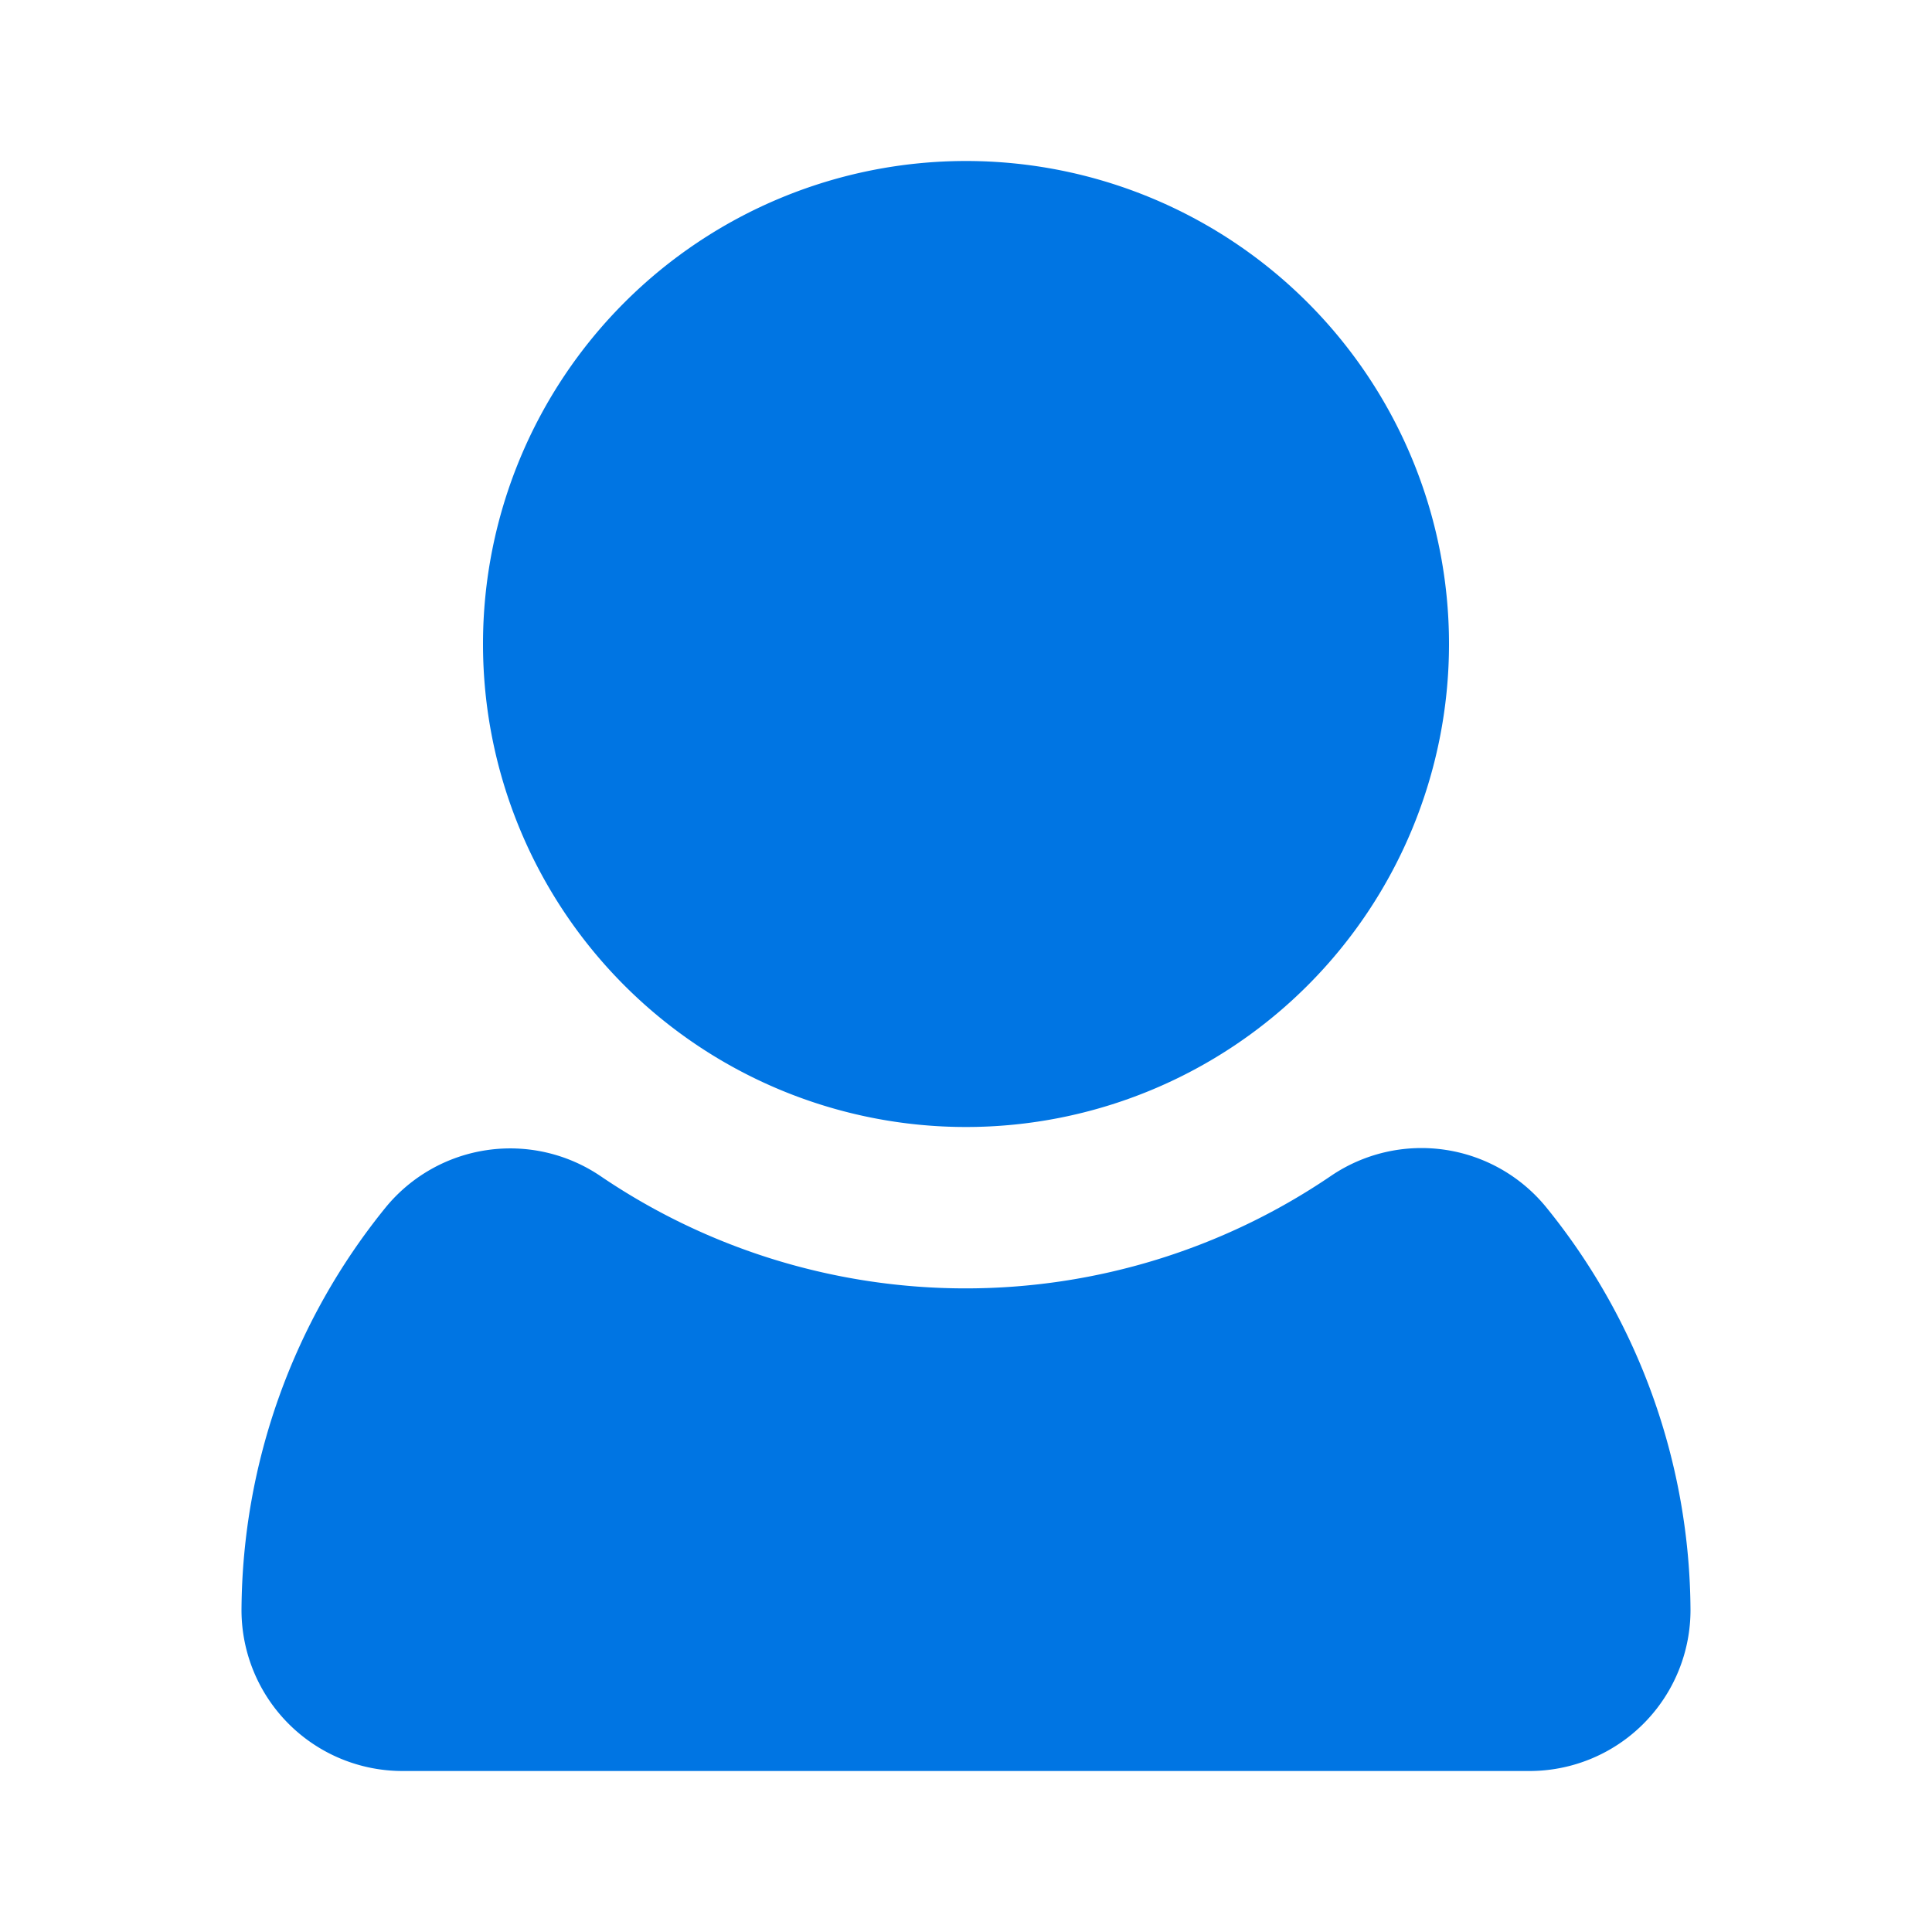 <?xml version="1.0" encoding="utf-8"?><!-- Uploaded to: SVG Repo, www.svgrepo.com, Generator: SVG Repo Mixer Tools -->
<svg fill="#0075e3" width="800px" height="800px" viewBox="0 0 24 24" id="user-3" data-name="Flat Color" xmlns="http://www.w3.org/2000/svg" class="icon flat-color"><path id="primary" d="M21,20a2,2,0,0,1-2,2H5a2,2,0,0,1-2-2,8,8,0,0,1,1.79-5,2,2,0,0,1,2.67-.39,8.07,8.07,0,0,0,9.07,0,2,2,0,0,1,2.68.39A8,8,0,0,1,21,20Zm-9-6A6,6,0,1,0,6,8,6,6,0,0,0,12,14Z"></path></svg>